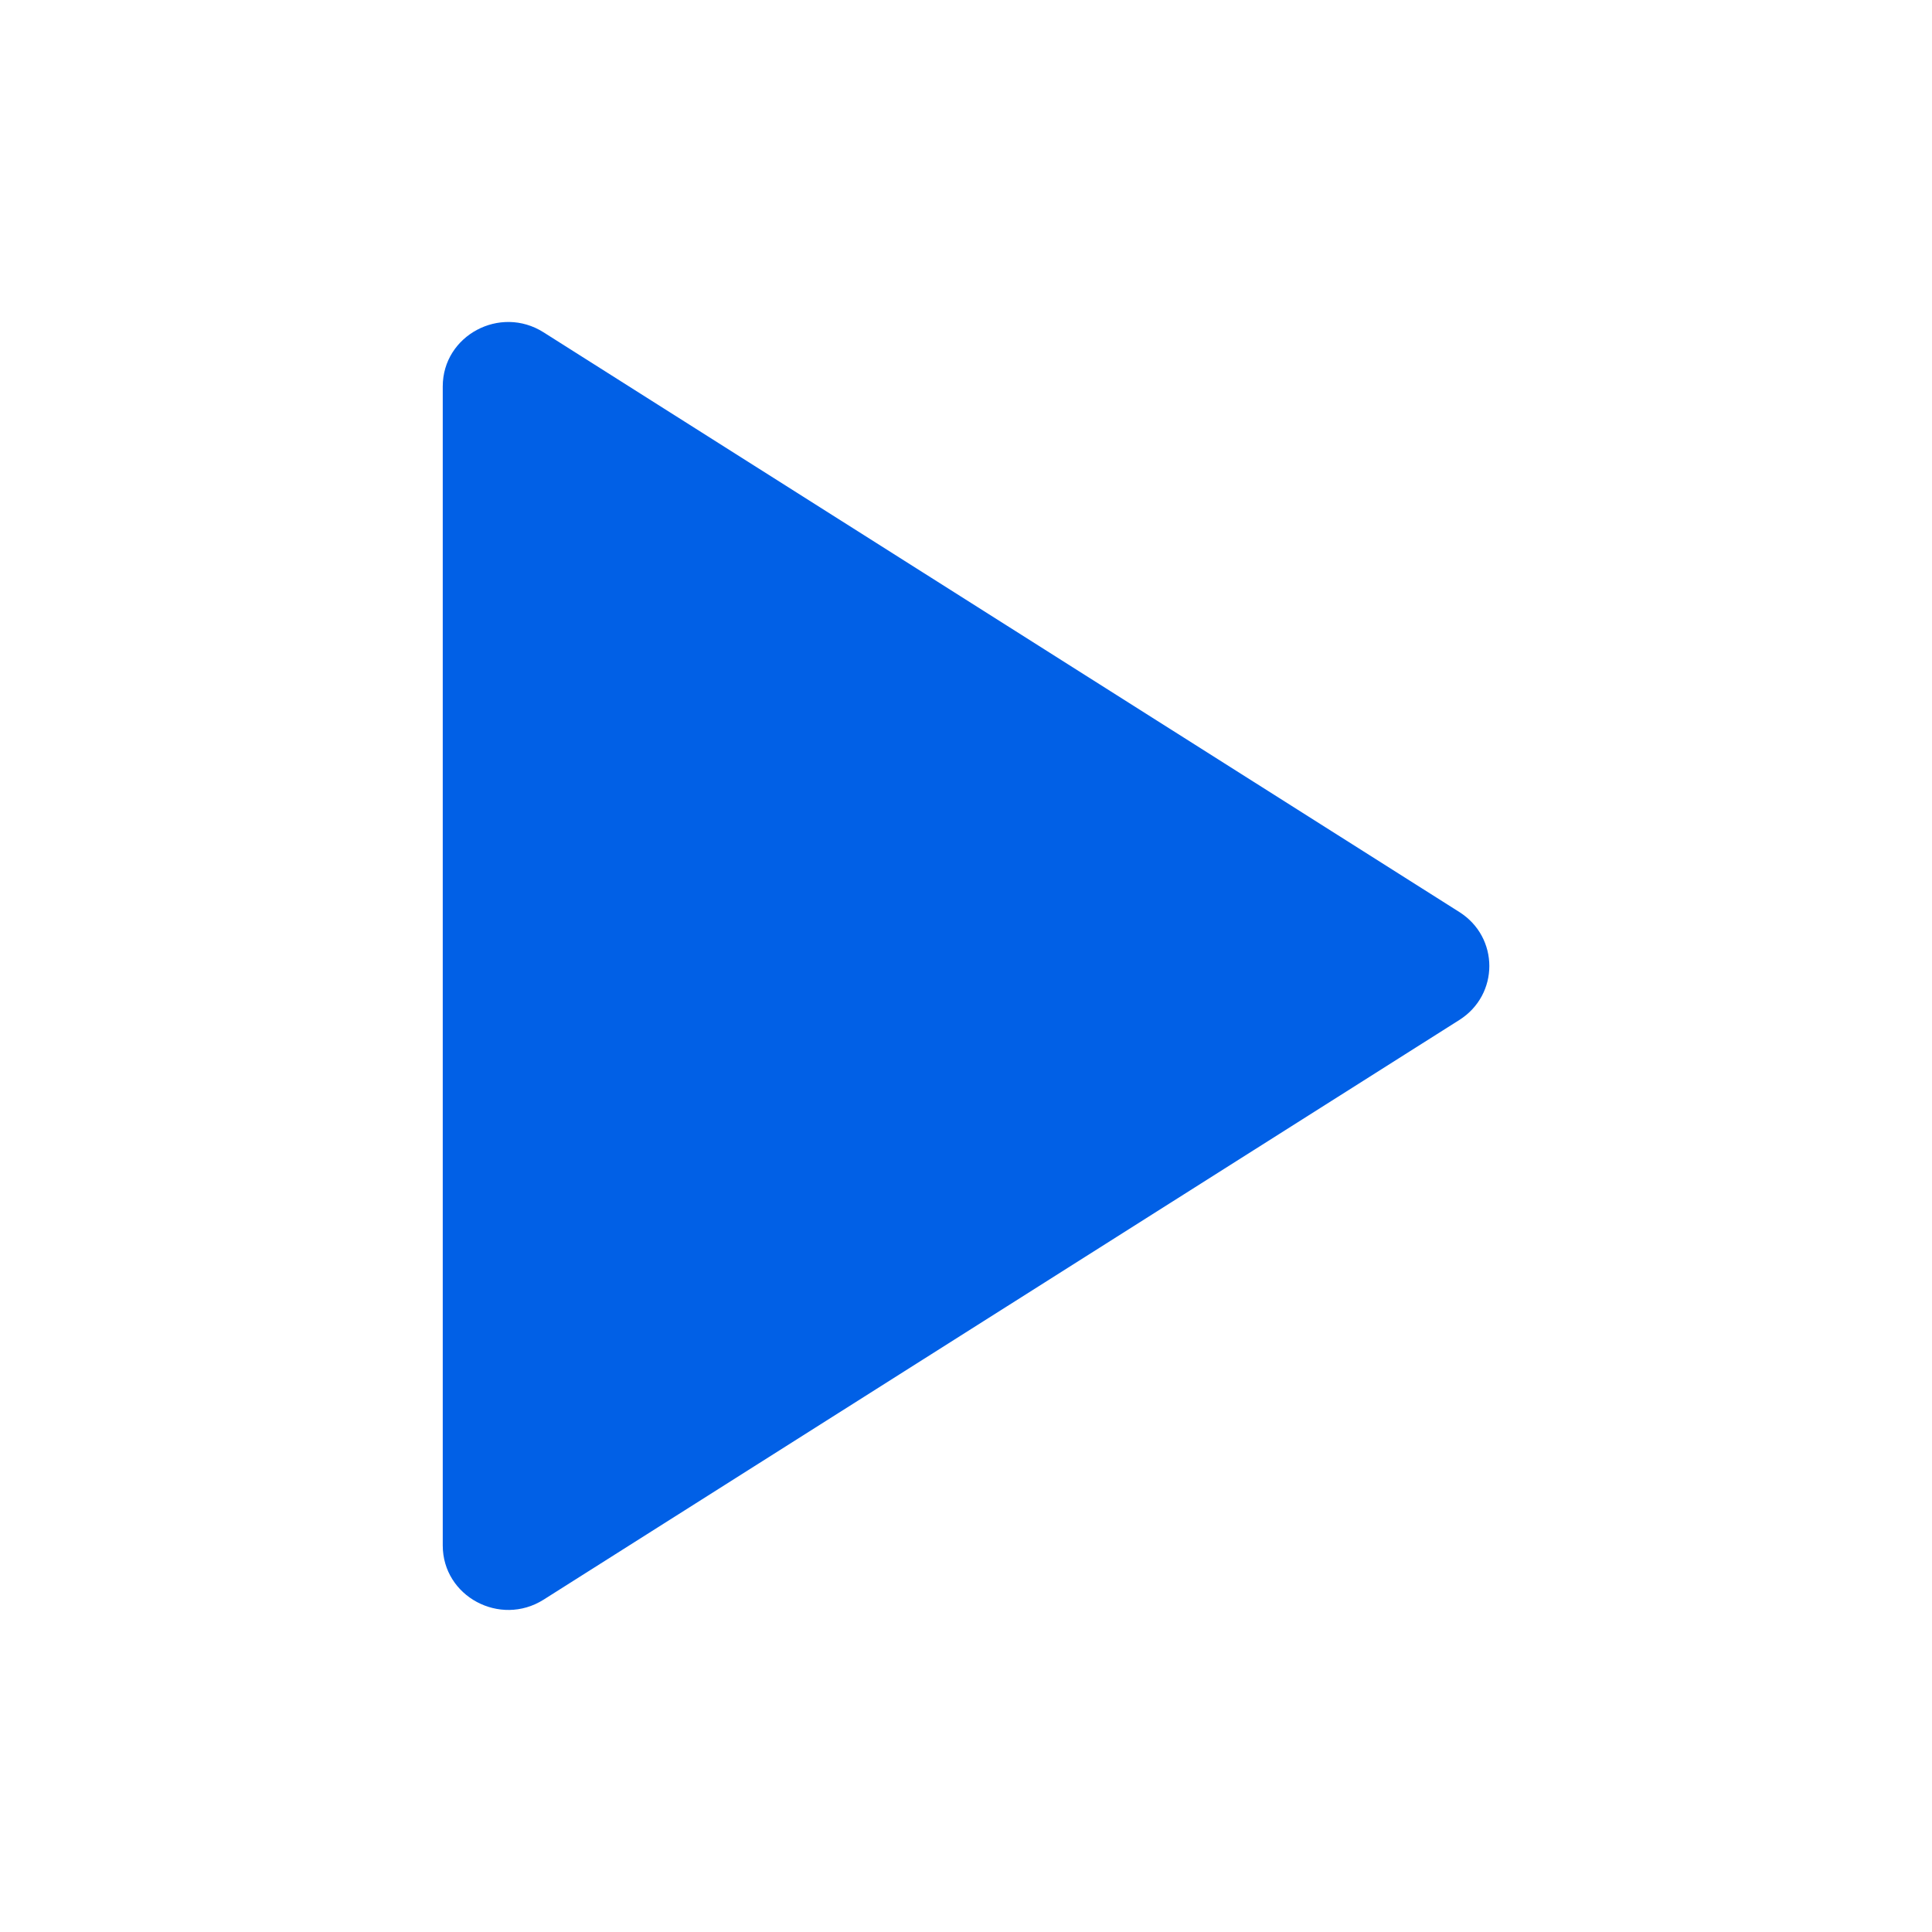 <svg xmlns="http://www.w3.org/2000/svg" width="12" height="12" viewBox="0 0 12 12">
    <path fill="#0160E6" fill-rule="evenodd" d="M2.75 9.6V2.4c0-.316.356-.507.626-.336l5.687 3.6c.25.157.25.515 0 .672l-5.687 3.6c-.27.17-.626-.02-.626-.337z"/>
</svg>
